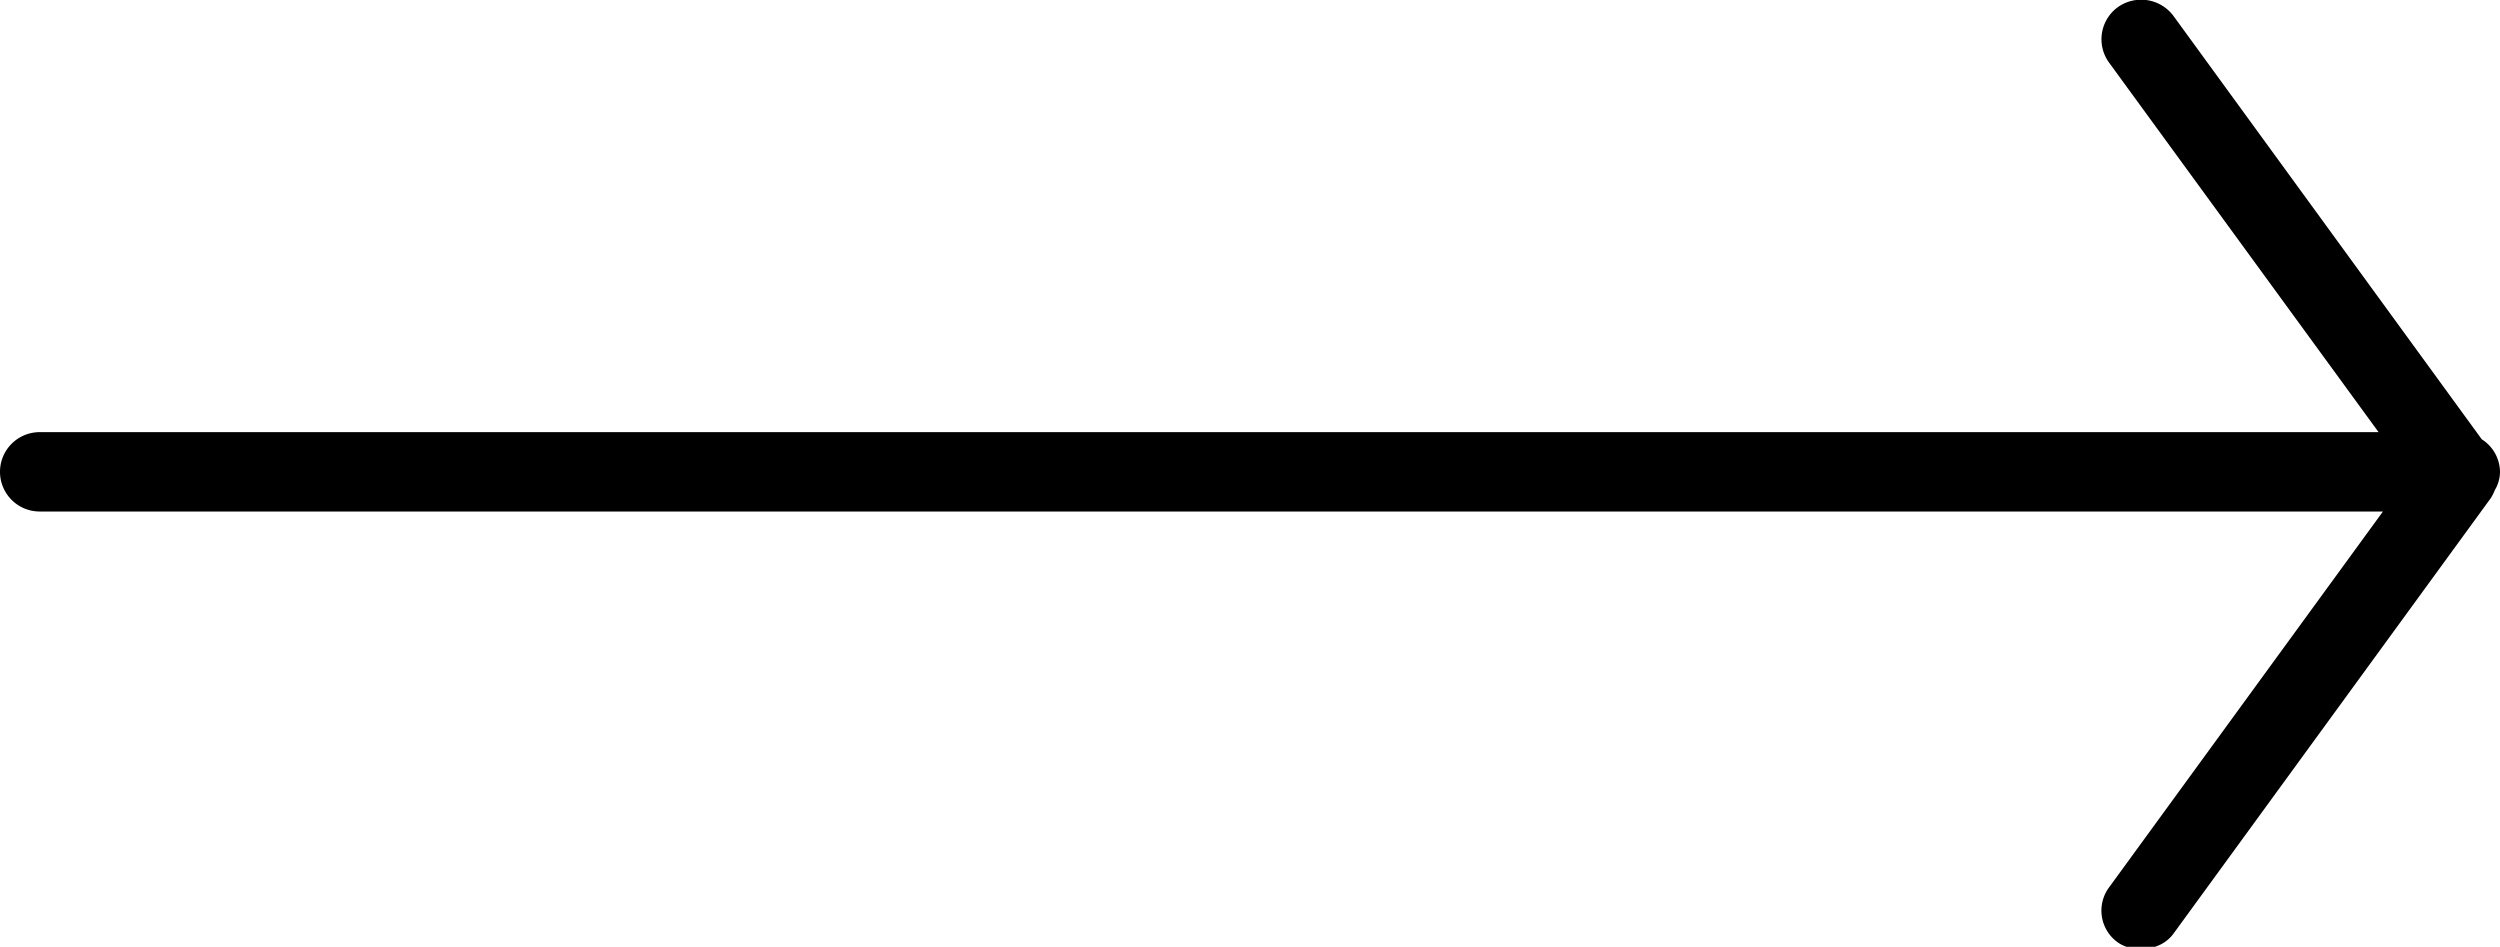 <svg xmlns="http://www.w3.org/2000/svg" width="63" height="23.87" viewBox="0 0 63 23.87">
<defs>
    <style>
      .cls-1 {
        fill-rule: evenodd;
      }
    </style>
  </defs>
  <path id="icon_right" class="cls-1" d="M1536.15,2373.49a0.985,0.985,0,0,0,.22,1.39,0.906,0.906,0,0,0,.22.11h0.71a0.906,0.906,0,0,0,.47-0.33l8-10.98a1.244,1.244,0,0,0,.1-0.2,0.91,0.91,0,0,0,.13-0.46,0.984,0.984,0,0,0-.46-0.82l-7.77-10.67a1.014,1.014,0,0,0-1.4-.22,1,1,0,0,0-.22,1.4l6.79,9.31H1484a1,1,0,0,0,0,2h59.05Z" transform="translate(-1483 -2351.13)"/>
</svg>
